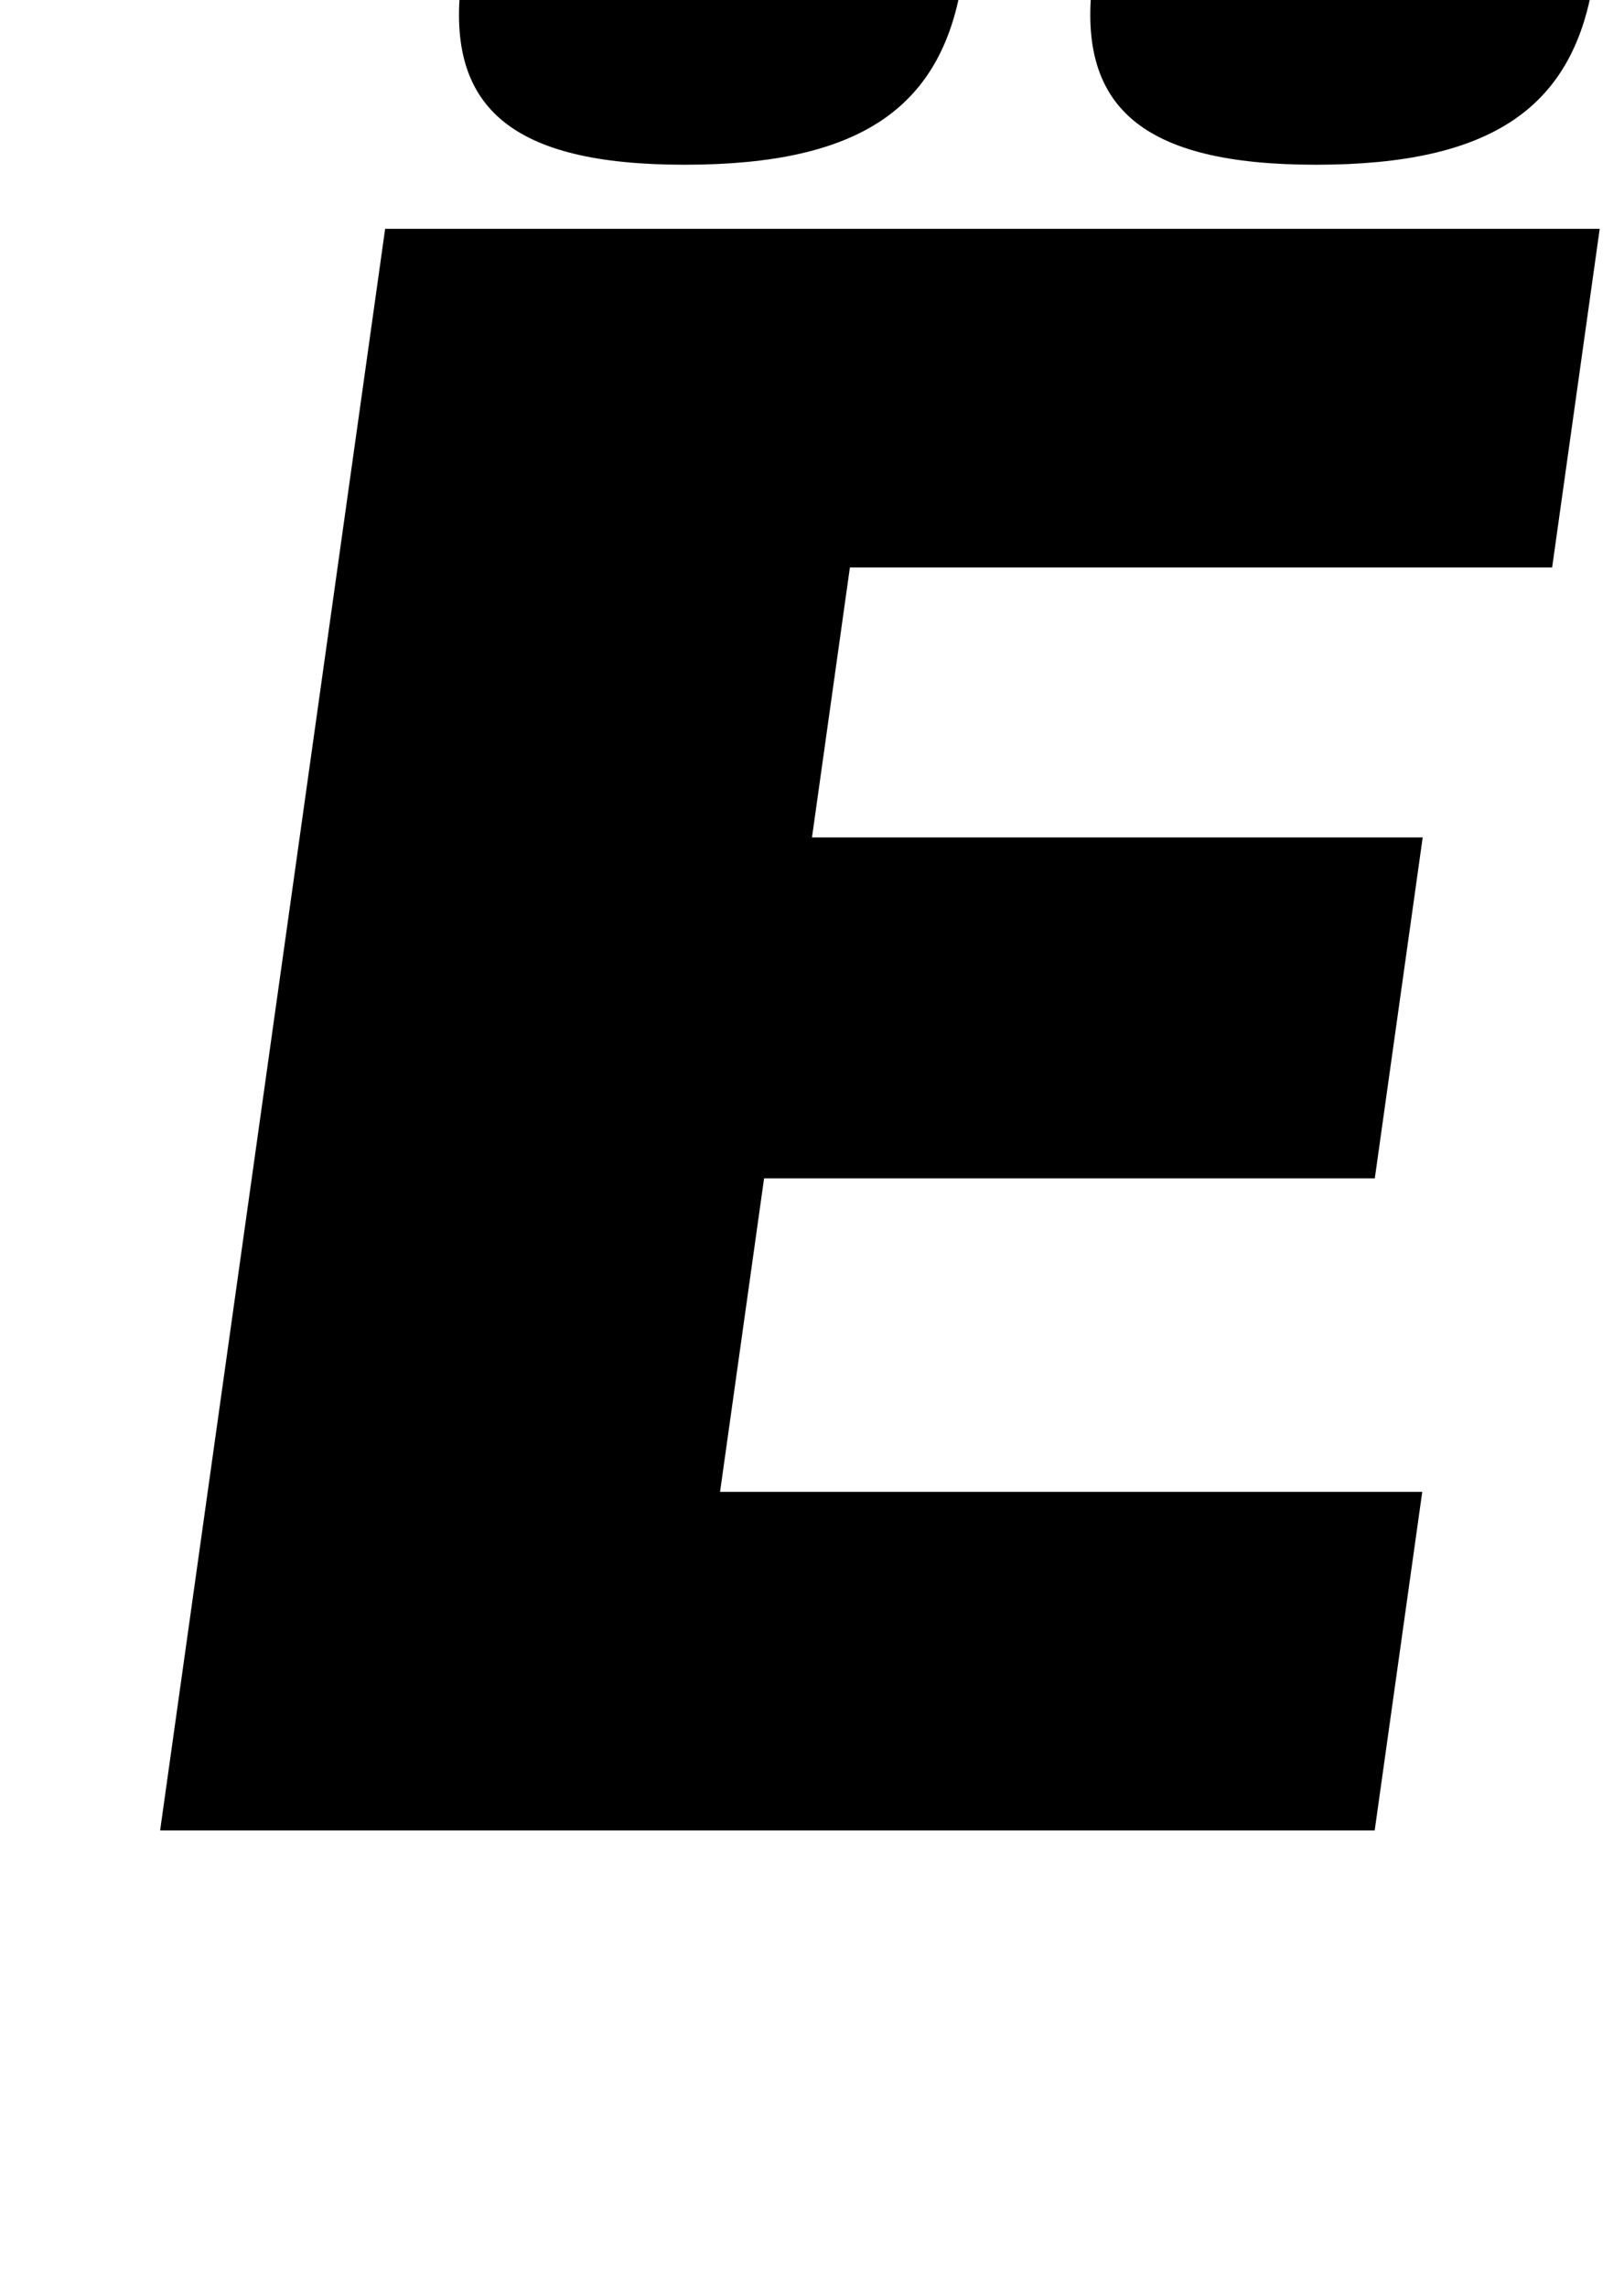 <?xml version="1.0" standalone="no"?>
<!DOCTYPE svg PUBLIC "-//W3C//DTD SVG 1.1//EN" "http://www.w3.org/Graphics/SVG/1.1/DTD/svg11.dtd" >
<svg xmlns="http://www.w3.org/2000/svg" xmlns:xlink="http://www.w3.org/1999/xlink" version="1.1" viewBox="-10 0 710 1000">
  <g transform="matrix(1 0 0 -1 0 800)">
   <path fill="currentColor"
d="M668.58 552h-307.01l-16.58 -118h267l-20.94 -149h-267l-19.25 -137h307l-20.8 -148h-531l98.38 700h531zM312.78 895c77 0 106.49 -25 98.2 -84c-8.15 -58 -44.66 -83 -121.66 -83c-76 0 -105.49 25 -97.34 83c8.29 59 44.8 84 120.8 84z
M588.78 895c77 0 106.49 -25 98.2 -84c-8.15 -58 -44.66 -83 -121.66 -83c-76 0 -105.49 25 -97.34 83c8.29 59 44.8 84 120.8 84z" />
  </g>

</svg>
